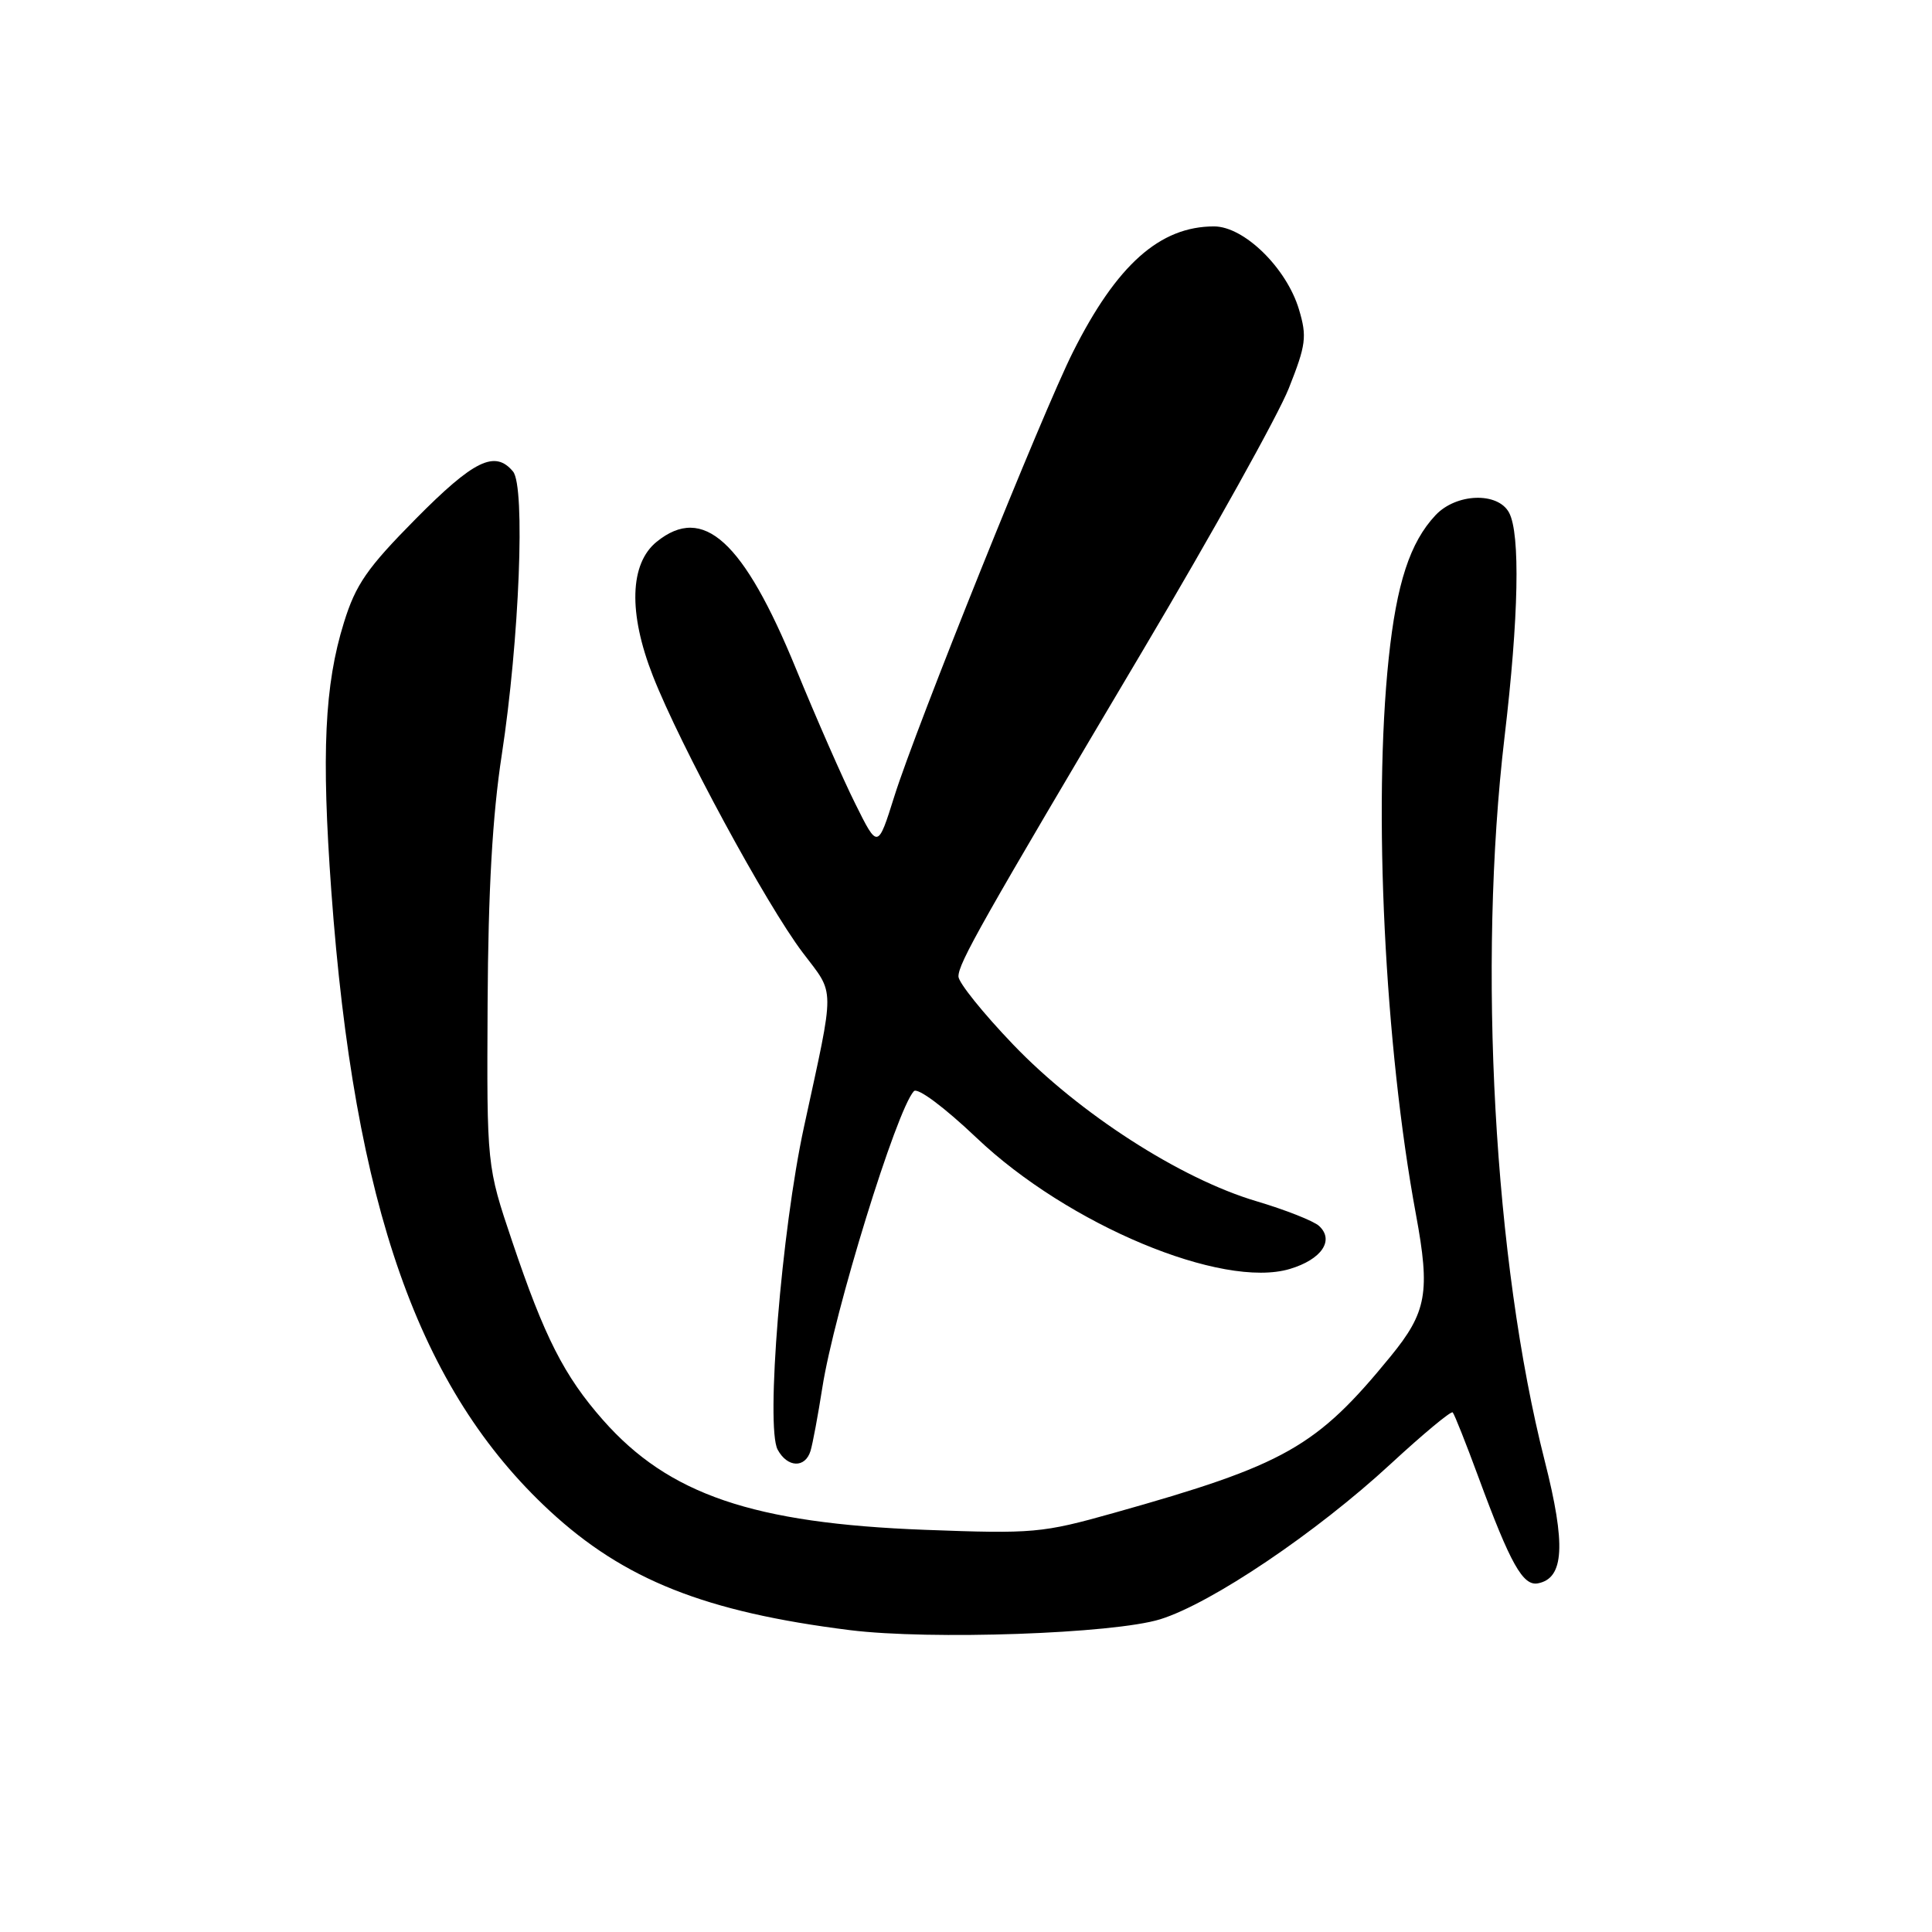 <?xml version="1.0" encoding="UTF-8" standalone="no"?>
<!DOCTYPE svg PUBLIC "-//W3C//DTD SVG 1.1//EN" "http://www.w3.org/Graphics/SVG/1.1/DTD/svg11.dtd" >
<svg xmlns="http://www.w3.org/2000/svg" xmlns:xlink="http://www.w3.org/1999/xlink" version="1.1" viewBox="0 0 256 256">
 <g >
 <path fill="currentColor"
d=" M 153.74 214.56 C 160.53 212.45 174.45 203.06 184.29 193.96 C 188.58 190.00 192.27 186.93 192.49 187.15 C 192.71 187.37 194.25 191.25 195.92 195.78 C 200.14 207.23 201.80 210.19 203.79 209.80 C 207.26 209.13 207.51 204.69 204.68 193.56 C 197.96 167.16 195.79 127.88 199.36 97.65 C 201.24 81.79 201.46 70.73 199.96 67.93 C 198.48 65.16 192.96 65.35 190.22 68.26 C 186.83 71.87 185.06 77.29 184.01 87.23 C 181.93 106.97 183.48 138.60 187.62 160.92 C 189.53 171.23 189.06 173.86 184.26 179.73 C 174.43 191.76 170.31 194.09 147.56 200.48 C 138.10 203.14 136.92 203.25 122.56 202.71 C 99.80 201.85 88.61 198.04 79.90 188.16 C 74.76 182.33 72.14 177.18 67.87 164.50 C 64.50 154.50 64.50 154.50 64.61 133.00 C 64.69 117.96 65.25 108.05 66.49 100.00 C 68.82 84.77 69.63 64.47 67.98 62.48 C 65.59 59.60 62.79 60.97 55.09 68.75 C 48.64 75.27 47.13 77.45 45.57 82.50 C 43.00 90.76 42.58 99.82 43.90 118.06 C 46.94 159.86 55.49 184.13 72.84 200.20 C 82.71 209.33 93.45 213.60 112.61 216.00 C 123.24 217.33 147.56 216.48 153.74 214.56 Z  M 107.40 192.25 C 107.69 191.29 108.39 187.53 108.96 183.89 C 110.52 173.88 118.79 147.08 121.09 144.59 C 121.57 144.06 125.09 146.68 129.41 150.78 C 141.52 162.29 161.95 170.83 170.92 168.14 C 175.12 166.88 176.84 164.35 174.79 162.45 C 174.08 161.79 170.33 160.31 166.46 159.16 C 156.41 156.18 142.98 147.53 134.25 138.41 C 130.26 134.25 127.00 130.19 127.00 129.39 C 127.00 127.62 130.00 122.31 151.43 86.19 C 160.67 70.62 169.37 54.99 170.77 51.46 C 173.06 45.69 173.20 44.61 172.12 41.00 C 170.47 35.50 164.84 30.00 160.87 30.00 C 153.69 30.00 147.98 35.08 142.17 46.65 C 138.18 54.58 121.37 96.39 118.51 105.50 C 116.31 112.50 116.31 112.50 113.33 106.50 C 111.68 103.20 108.15 95.15 105.47 88.61 C 98.53 71.67 93.18 66.79 87.01 71.79 C 83.43 74.69 83.24 81.23 86.51 89.56 C 90.12 98.77 101.53 119.84 106.36 126.22 C 110.69 131.95 110.68 130.19 106.53 149.33 C 103.56 163.02 101.44 189.08 103.04 192.08 C 104.33 194.48 106.69 194.57 107.40 192.25 Z "/>
</g>
</svg>